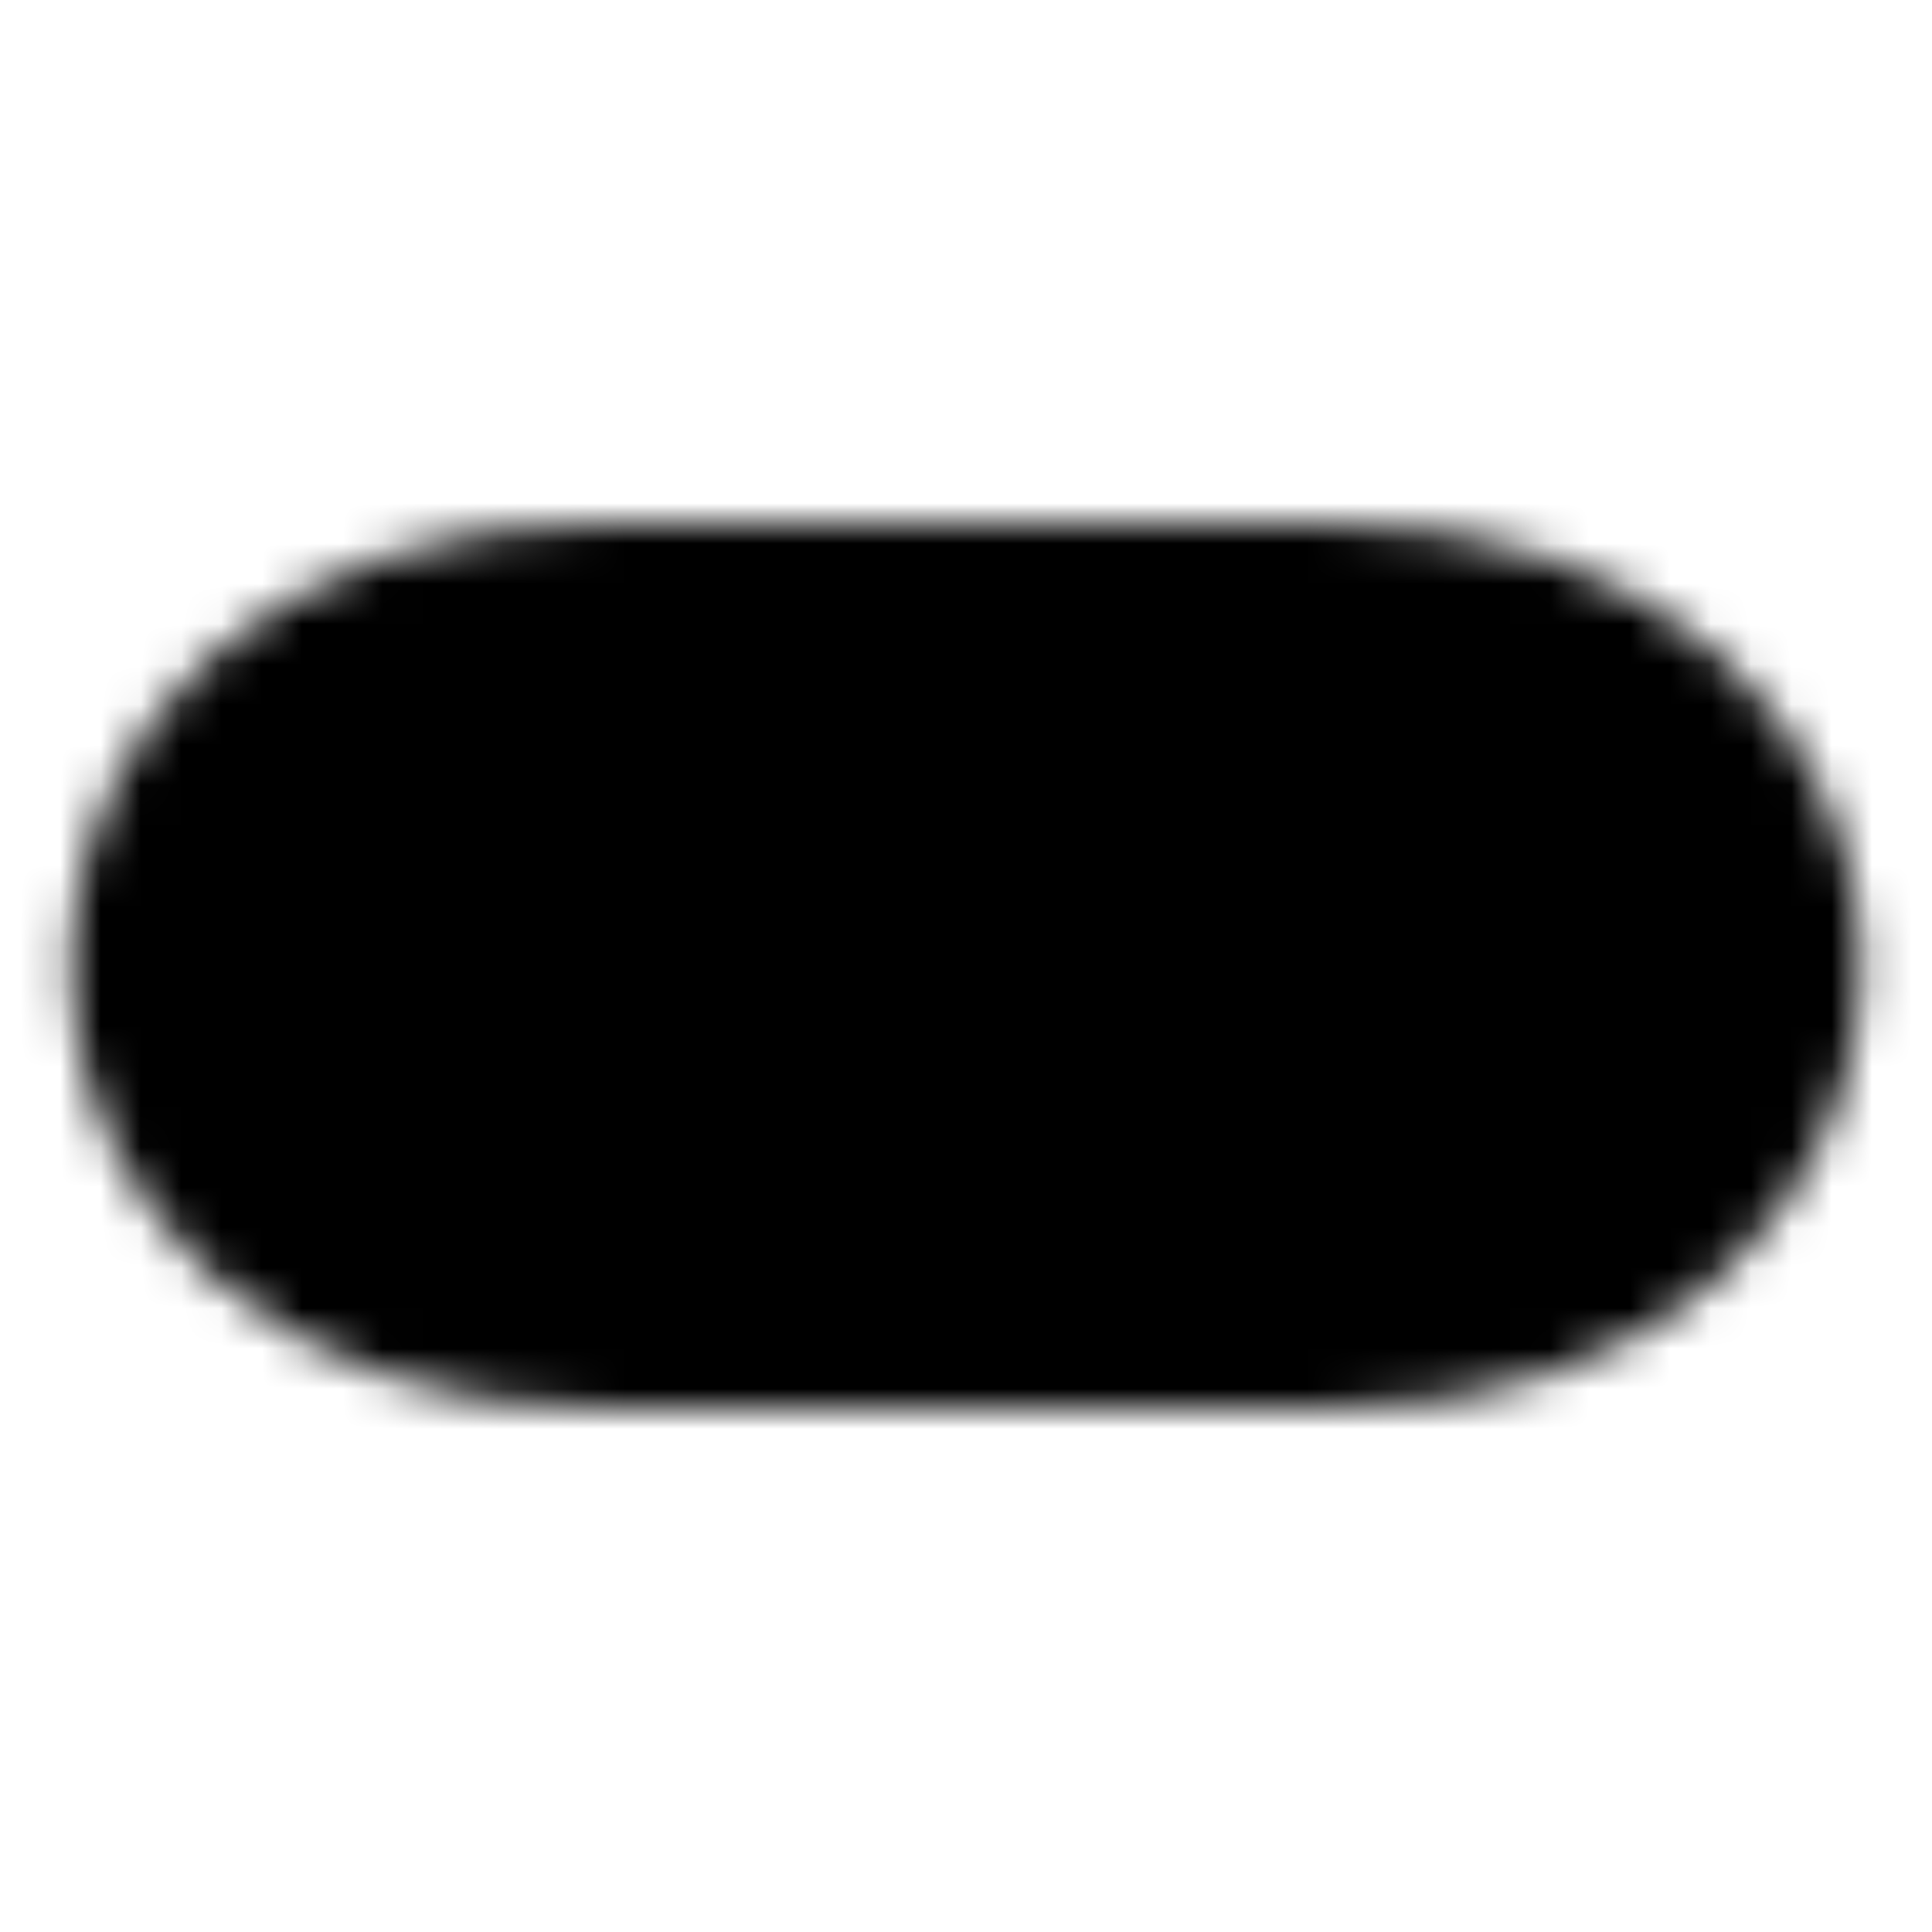<svg xmlns="http://www.w3.org/2000/svg" width="1em" height="1em" viewBox="0 0 48 48"><defs><mask id="IconifyId195ac99e25a590abd131564"><g fill="none" stroke="#fff" stroke-linecap="round" stroke-linejoin="round" stroke-width="4"><path fill="#555" d="M15 15h18c15 0 15 18 0 18H15C0 33 0 15 15 15"/><path d="M21 27v-6m6 6v-6m6 6v-6m-18 6v-6m21 3H12"/></g></mask></defs><path fill="currentColor" d="M0 0h48v48H0z" mask="url(#IconifyId195ac99e25a590abd131564)"/></svg>